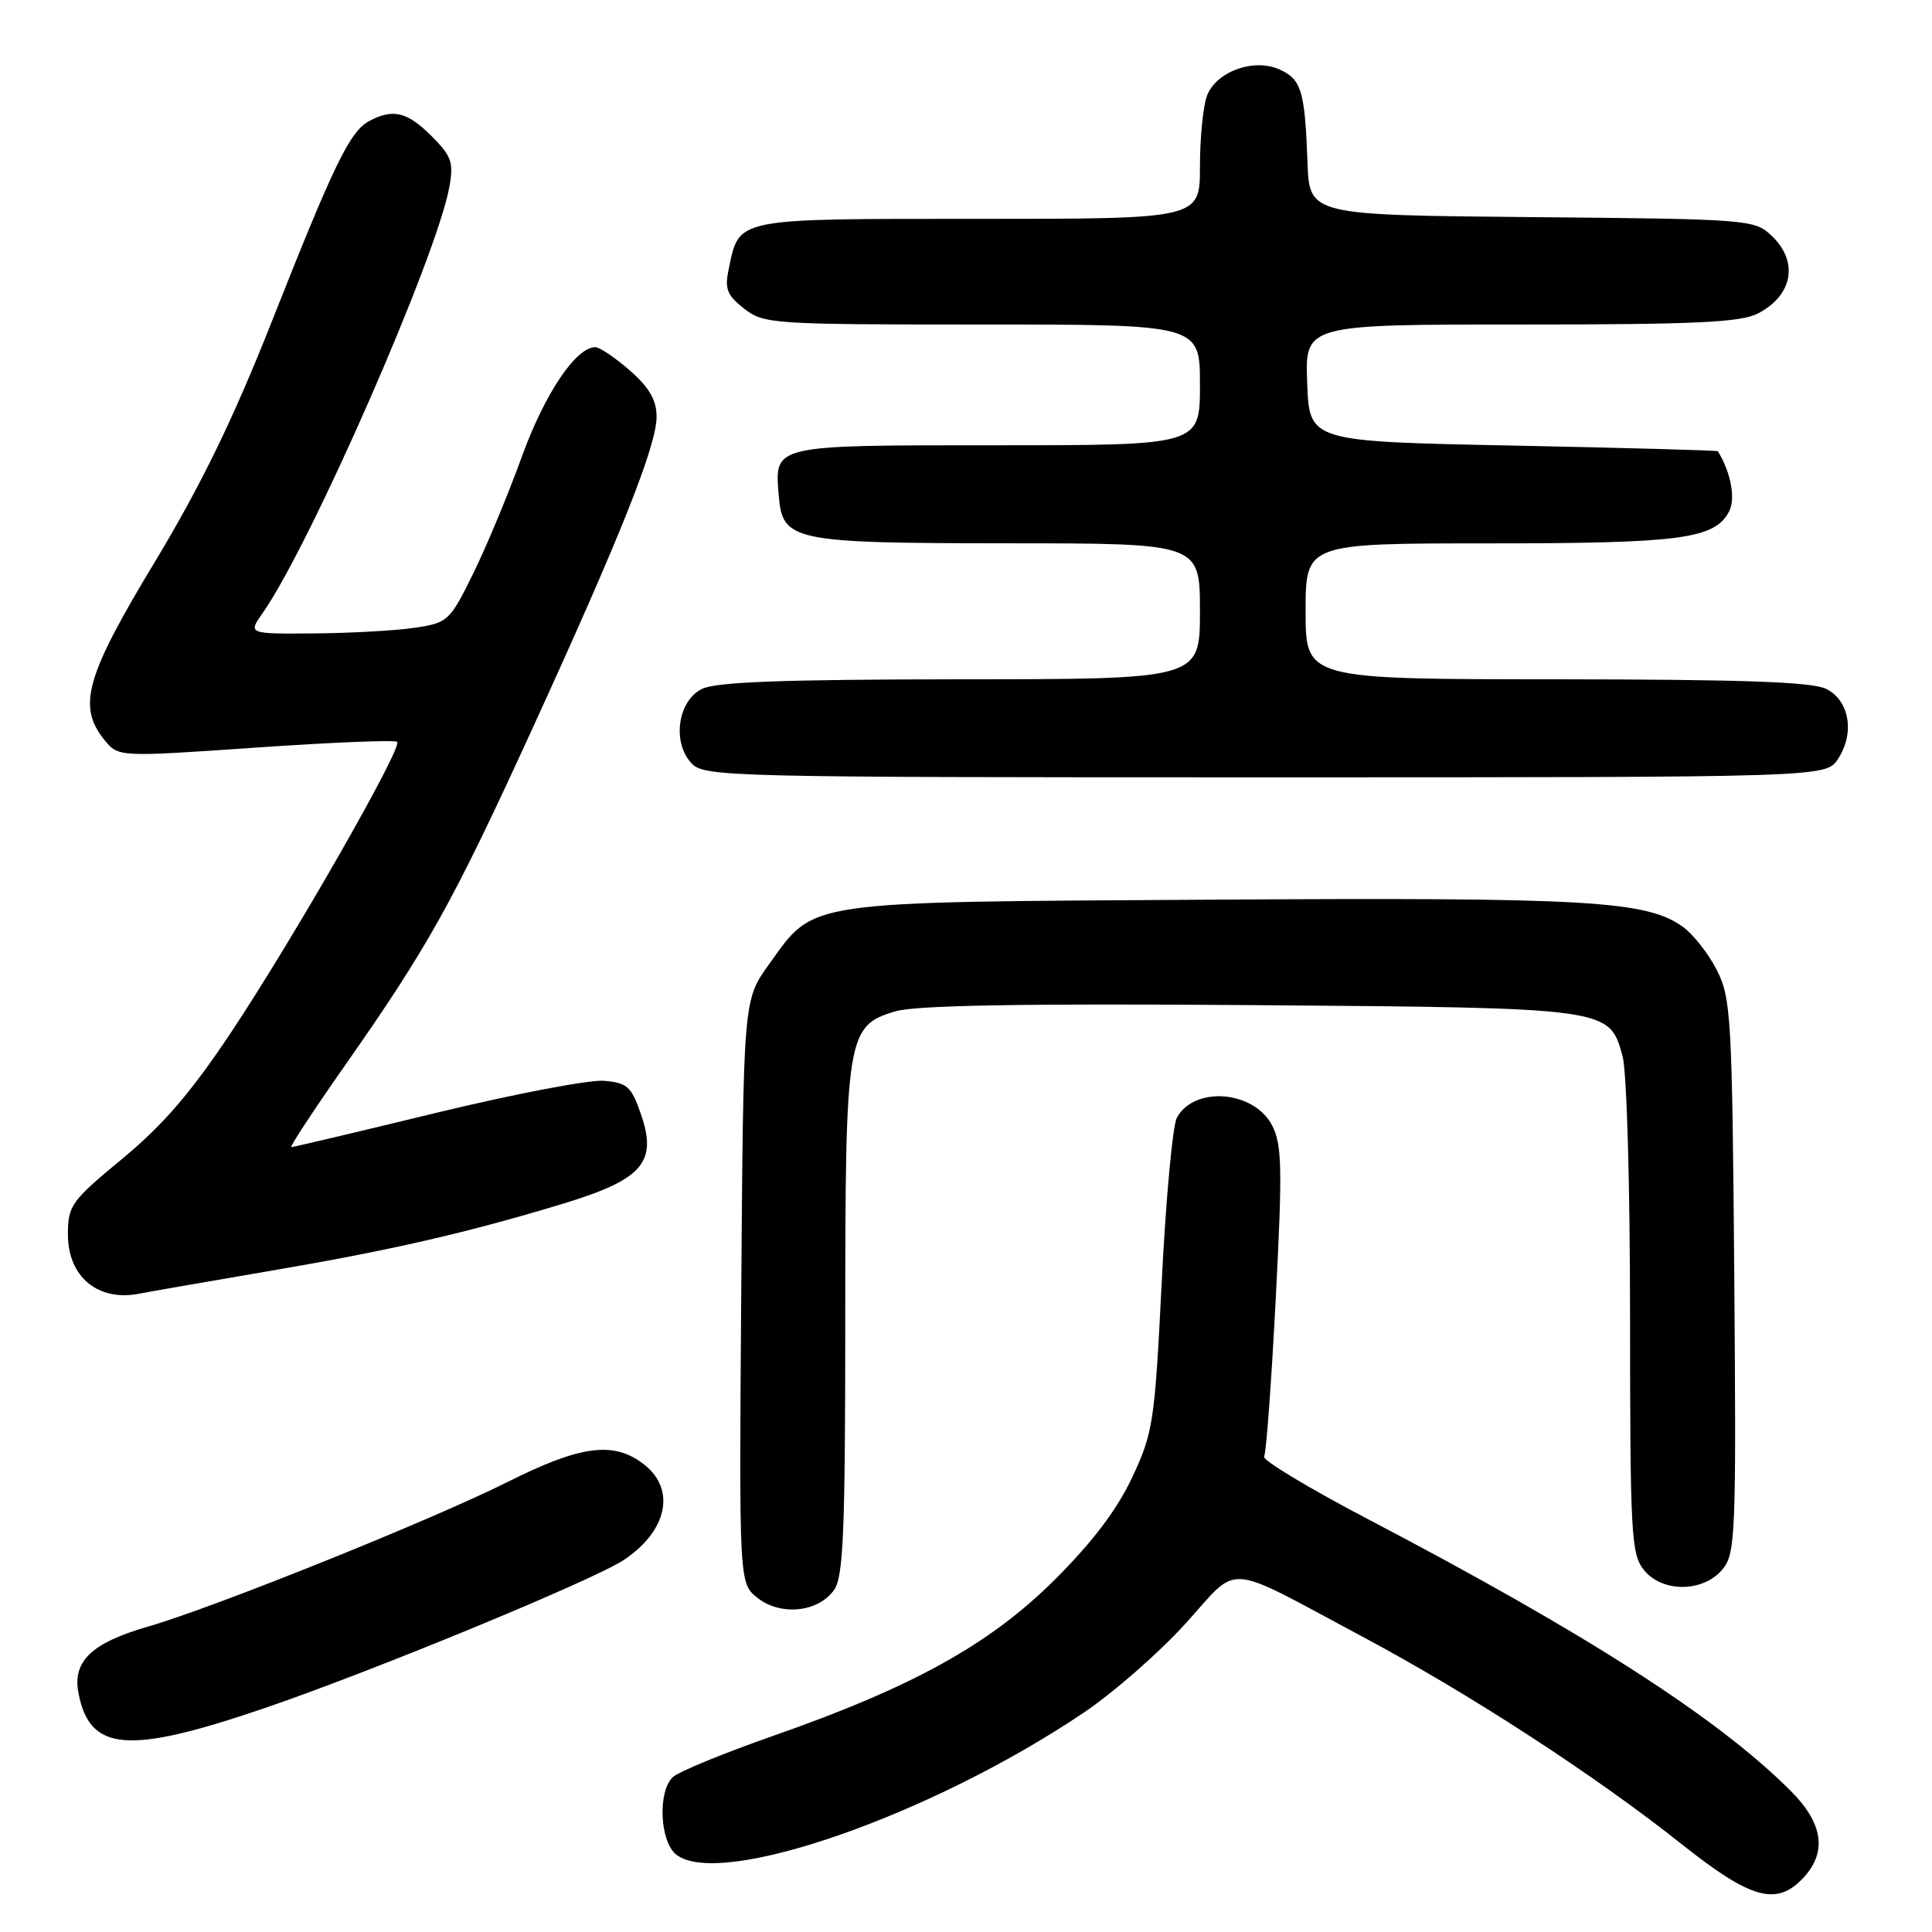 <?xml version="1.0" encoding="UTF-8" standalone="no"?>
<!DOCTYPE svg PUBLIC "-//W3C//DTD SVG 1.1//EN" "http://www.w3.org/Graphics/SVG/1.1/DTD/svg11.dtd" >
<svg xmlns="http://www.w3.org/2000/svg" xmlns:xlink="http://www.w3.org/1999/xlink" version="1.1" viewBox="0 0 256 256">
 <g >
 <path fill="currentColor"
d=" M 238.96 248.81 C 242.14 245.39 241.57 241.57 237.23 237.25 C 227.52 227.57 210.20 216.45 181.25 201.29 C 173.41 197.18 167.22 193.45 167.50 193.00 C 167.78 192.55 168.47 183.15 169.04 172.12 C 169.94 154.81 169.87 151.66 168.57 149.14 C 166.17 144.49 158.22 143.85 155.93 148.13 C 155.38 149.17 154.48 158.90 153.94 169.76 C 153.01 188.45 152.80 189.83 150.03 195.74 C 148.04 200.00 144.79 204.30 139.81 209.27 C 131.20 217.86 121.02 223.51 102.50 229.99 C 95.90 232.30 89.89 234.77 89.15 235.48 C 87.11 237.43 87.43 244.10 89.65 245.78 C 95.56 250.26 123.53 240.48 143.65 226.90 C 147.58 224.25 153.63 218.95 157.08 215.14 C 164.38 207.09 161.88 206.91 180.50 216.85 C 194.77 224.46 211.33 235.23 222.84 244.37 C 232.04 251.68 235.42 252.61 238.96 248.81 Z  M 34.90 226.39 C 49.16 221.54 78.73 209.34 82.70 206.68 C 88.42 202.84 89.58 197.38 85.37 194.07 C 81.36 190.92 77.00 191.48 67.23 196.38 C 57.27 201.38 28.38 213.00 19.65 215.52 C 12.14 217.68 9.58 220.12 10.40 224.35 C 11.89 232.09 16.92 232.51 34.90 226.39 Z  M 110.53 210.66 C 111.75 208.91 112.00 202.98 112.00 175.25 C 112.00 137.16 112.20 135.91 118.67 134.00 C 121.33 133.21 135.60 132.96 165.50 133.18 C 213.37 133.54 213.22 133.52 214.99 139.91 C 215.56 141.94 215.99 157.02 215.99 174.64 C 216.00 203.36 216.14 205.95 217.84 208.05 C 220.29 211.08 225.77 211.00 228.29 207.89 C 229.96 205.82 230.07 203.10 229.80 169.08 C 229.52 134.81 229.37 132.25 227.50 128.56 C 226.40 126.40 224.38 123.81 223.00 122.82 C 218.21 119.35 210.54 118.90 160.78 119.21 C 105.96 119.54 108.05 119.23 101.88 127.80 C 98.50 132.50 98.50 132.50 98.22 171.15 C 97.93 209.80 97.93 209.80 100.39 211.74 C 103.47 214.16 108.45 213.63 110.53 210.66 Z  M 35.50 168.45 C 51.73 165.69 61.86 163.37 74.75 159.45 C 85.15 156.28 87.13 153.99 84.93 147.65 C 83.66 143.95 83.12 143.47 80.00 143.21 C 78.08 143.05 68.08 144.97 57.79 147.46 C 47.50 149.96 38.86 152.00 38.60 152.00 C 38.34 152.00 41.52 147.16 45.66 141.25 C 56.68 125.53 59.97 119.63 70.36 96.95 C 82.18 71.15 87.00 59.07 87.00 55.23 C 87.00 53.02 86.05 51.37 83.47 49.10 C 81.52 47.40 79.46 46.00 78.89 46.00 C 76.31 46.00 72.18 52.15 69.15 60.50 C 67.36 65.45 64.46 72.42 62.70 76.00 C 59.60 82.29 59.35 82.52 55.00 83.18 C 52.52 83.55 46.53 83.89 41.68 83.93 C 32.86 84.00 32.86 84.00 34.79 81.25 C 41.12 72.24 57.87 34.00 59.54 24.78 C 60.13 21.51 59.84 20.69 57.18 18.03 C 53.97 14.82 52.07 14.36 48.94 16.03 C 46.36 17.41 44.32 21.60 35.99 42.67 C 30.87 55.61 26.61 64.35 20.47 74.53 C 11.34 89.65 10.23 93.59 13.84 98.05 C 15.68 100.32 15.68 100.32 33.91 99.06 C 43.93 98.37 52.36 98.02 52.63 98.30 C 53.37 99.04 38.95 124.27 30.68 136.70 C 25.35 144.72 21.63 149.05 16.25 153.50 C 9.41 159.16 9.00 159.73 9.00 163.59 C 9.00 169.21 13.02 172.51 18.50 171.41 C 19.60 171.19 27.25 169.86 35.50 168.45 Z  M 243.55 100.56 C 245.79 97.15 245.07 92.83 242.00 91.29 C 240.14 90.35 230.95 90.03 206.25 90.01 C 173.00 90.00 173.00 90.00 173.00 81.00 C 173.00 72.00 173.00 72.00 197.35 72.00 C 222.73 72.00 227.17 71.41 229.10 67.80 C 230.01 66.11 229.36 62.61 227.63 59.79 C 227.56 59.68 215.35 59.34 200.50 59.04 C 173.50 58.50 173.50 58.50 173.21 50.75 C 172.92 43.00 172.92 43.00 201.51 43.00 C 224.65 43.00 230.64 42.72 232.93 41.54 C 237.60 39.12 238.37 34.63 234.70 31.19 C 232.47 29.09 231.57 29.02 202.95 28.77 C 173.50 28.50 173.50 28.50 173.25 21.50 C 172.90 12.02 172.45 10.53 169.56 9.21 C 166.17 7.66 161.15 9.47 159.93 12.69 C 159.42 14.03 159.00 18.25 159.00 22.07 C 159.00 29.00 159.00 29.00 129.65 29.00 C 97.15 29.00 98.00 28.83 96.56 35.63 C 96.00 38.27 96.32 39.11 98.58 40.88 C 101.18 42.93 102.26 43.00 130.13 43.00 C 159.00 43.00 159.00 43.00 159.00 51.00 C 159.00 59.00 159.00 59.00 132.12 59.00 C 102.20 59.00 102.63 58.90 103.19 65.66 C 103.69 71.71 104.91 71.97 133.75 71.99 C 159.00 72.00 159.00 72.00 159.00 81.00 C 159.00 90.00 159.00 90.00 127.25 90.01 C 103.76 90.03 94.85 90.36 93.00 91.29 C 89.82 92.89 89.04 98.29 91.58 101.09 C 93.25 102.94 95.80 103.00 167.63 103.00 C 241.95 103.00 241.95 103.00 243.55 100.56 Z "/>
</g>
</svg>